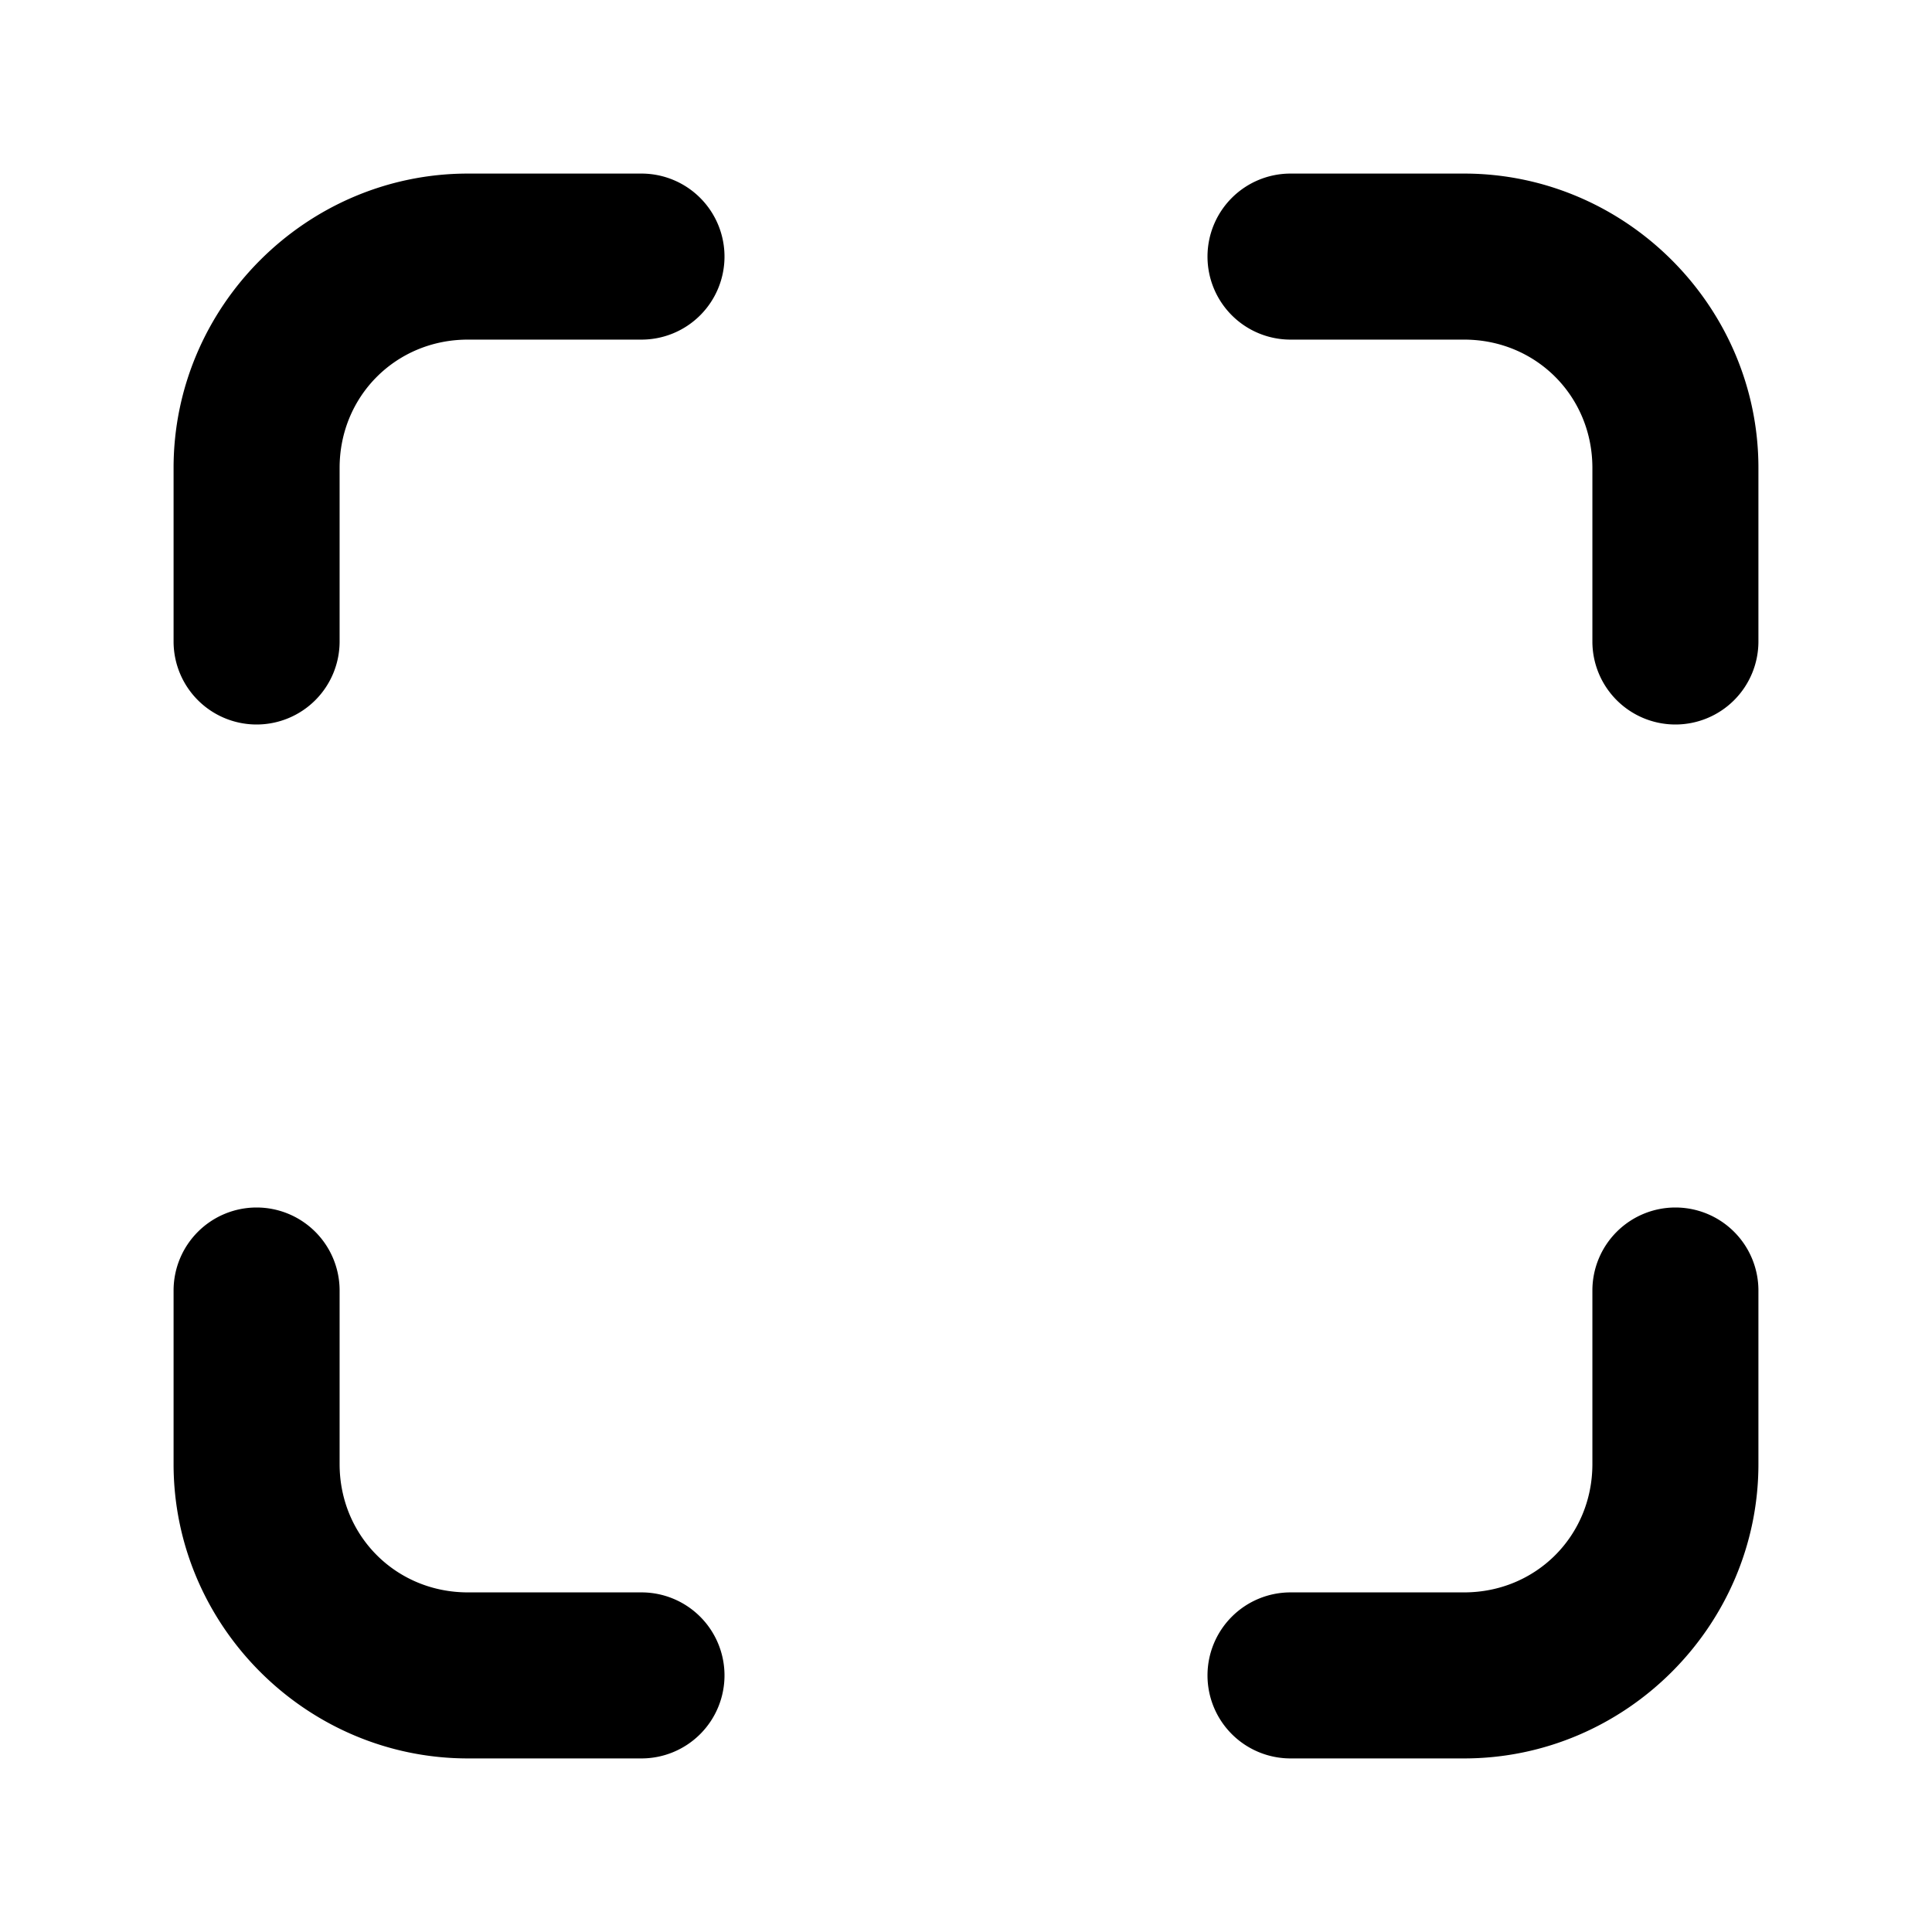 <?xml version="1.0" encoding="UTF-8" standalone="no"?>
<svg
   xmlns:dc="http://purl.org/dc/elements/1.1/"
   xmlns:cc="http://creativecommons.org/ns#"
   xmlns:rdf="http://www.w3.org/1999/02/22-rdf-syntax-ns#"
   xmlns:svg="http://www.w3.org/2000/svg"
   xmlns="http://www.w3.org/2000/svg"
   xmlns:sodipodi="http://sodipodi.sourceforge.net/DTD/sodipodi-0.dtd"
   xmlns:inkscape="http://www.inkscape.org/namespaces/inkscape"
   class="ionicon"
   viewBox="0 0 512 512"
   version="1.1"
   id="svg6"
   sodipodi:docname="scan.svg"
   inkscape:version="1.0.2 (e86c8708, 2021-01-15)">
  <defs
     id="defs10" />
  <sodipodi:namedview
     pagecolor="#ffffff"
     bordercolor="#666666"
     borderopacity="1"
     objecttolerance="10"
     gridtolerance="10"
     guidetolerance="10"
     inkscape:pageopacity="0"
     inkscape:pageshadow="2"
     inkscape:window-width="689"
     inkscape:window-height="480"
     id="namedview8"
     showgrid="false"
     inkscape:zoom="1.3027344"
     inkscape:cx="256"
     inkscape:cy="256"
     inkscape:window-x="44"
     inkscape:window-y="25"
     inkscape:window-maximized="0"
     inkscape:current-layer="svg6" />
  <title
     id="title2">Scan</title>
  <path
     style="color:#000000;font-style:normal;font-variant:normal;font-weight:normal;font-stretch:normal;font-size:medium;line-height:normal;font-family:sans-serif;font-variant-ligatures:normal;font-variant-position:normal;font-variant-caps:normal;font-variant-numeric:normal;font-variant-alternates:normal;font-variant-east-asian:normal;font-feature-settings:normal;font-variation-settings:normal;text-indent:0;text-align:start;text-decoration:none;text-decoration-line:none;text-decoration-style:solid;text-decoration-color:#000000;letter-spacing:normal;word-spacing:normal;text-transform:none;writing-mode:lr-tb;direction:ltr;text-orientation:mixed;dominant-baseline:auto;baseline-shift:baseline;text-anchor:start;white-space:normal;shape-padding:0;shape-margin:0;inline-size:0;clip-rule:nonzero;display:inline;overflow:visible;visibility:visible;isolation:auto;mix-blend-mode:normal;color-interpolation:sRGB;color-interpolation-filters:linearRGB;solid-color:#000000;solid-opacity:1;vector-effect:none;fill:currentColor;fill-opacity:1;fill-rule:nonzero;stroke:none;stroke-linecap:round;stroke-linejoin:round;stroke-miterlimit:4;stroke-dasharray:none;stroke-dashoffset:0;stroke-opacity:1;color-rendering:auto;image-rendering:auto;shape-rendering:auto;text-rendering:auto;enable-background:accumulate;stop-color:#000000;stop-opacity:1;opacity:1"
     d="M 124 46 C 81.182 46 46 81.182 46 124 L 46 170 A 22 22 0 0 0 68 192 A 22 22 0 0 0 90 170 L 90 124 C 90 104.962 104.962 90 124 90 L 170 90 A 22 22 0 0 0 192 68 A 22 22 0 0 0 170 46 L 124 46 z M 342 46 A 22 22 0 0 0 320 68 A 22 22 0 0 0 342 90 L 388 90 C 407.038 90 422 104.962 422 124 L 422 170 A 22 22 0 0 0 444 192 A 22 22 0 0 0 466 170 L 466 124 C 466 81.182 430.818 46 388 46 L 342 46 z M 68 320 A 22 22 0 0 0 46 342 L 46 388 C 46 430.818 81.182 466 124 466 L 170 466 A 22 22 0 0 0 192 444 A 22 22 0 0 0 170 422 L 124 422 C 104.962 422 90 407.038 90 388 L 90 342 A 22 22 0 0 0 68 320 z M 444 320 A 22 22 0 0 0 422 342 L 422 388 C 422 407.038 407.038 422 388 422 L 342 422 A 22 22 0 0 0 320 444 A 22 22 0 0 0 342 466 L 388 466 C 430.818 466 466 430.818 466 388 L 466 342 A 22 22 0 0 0 444 320 z "
     id="path4" />
</svg>
